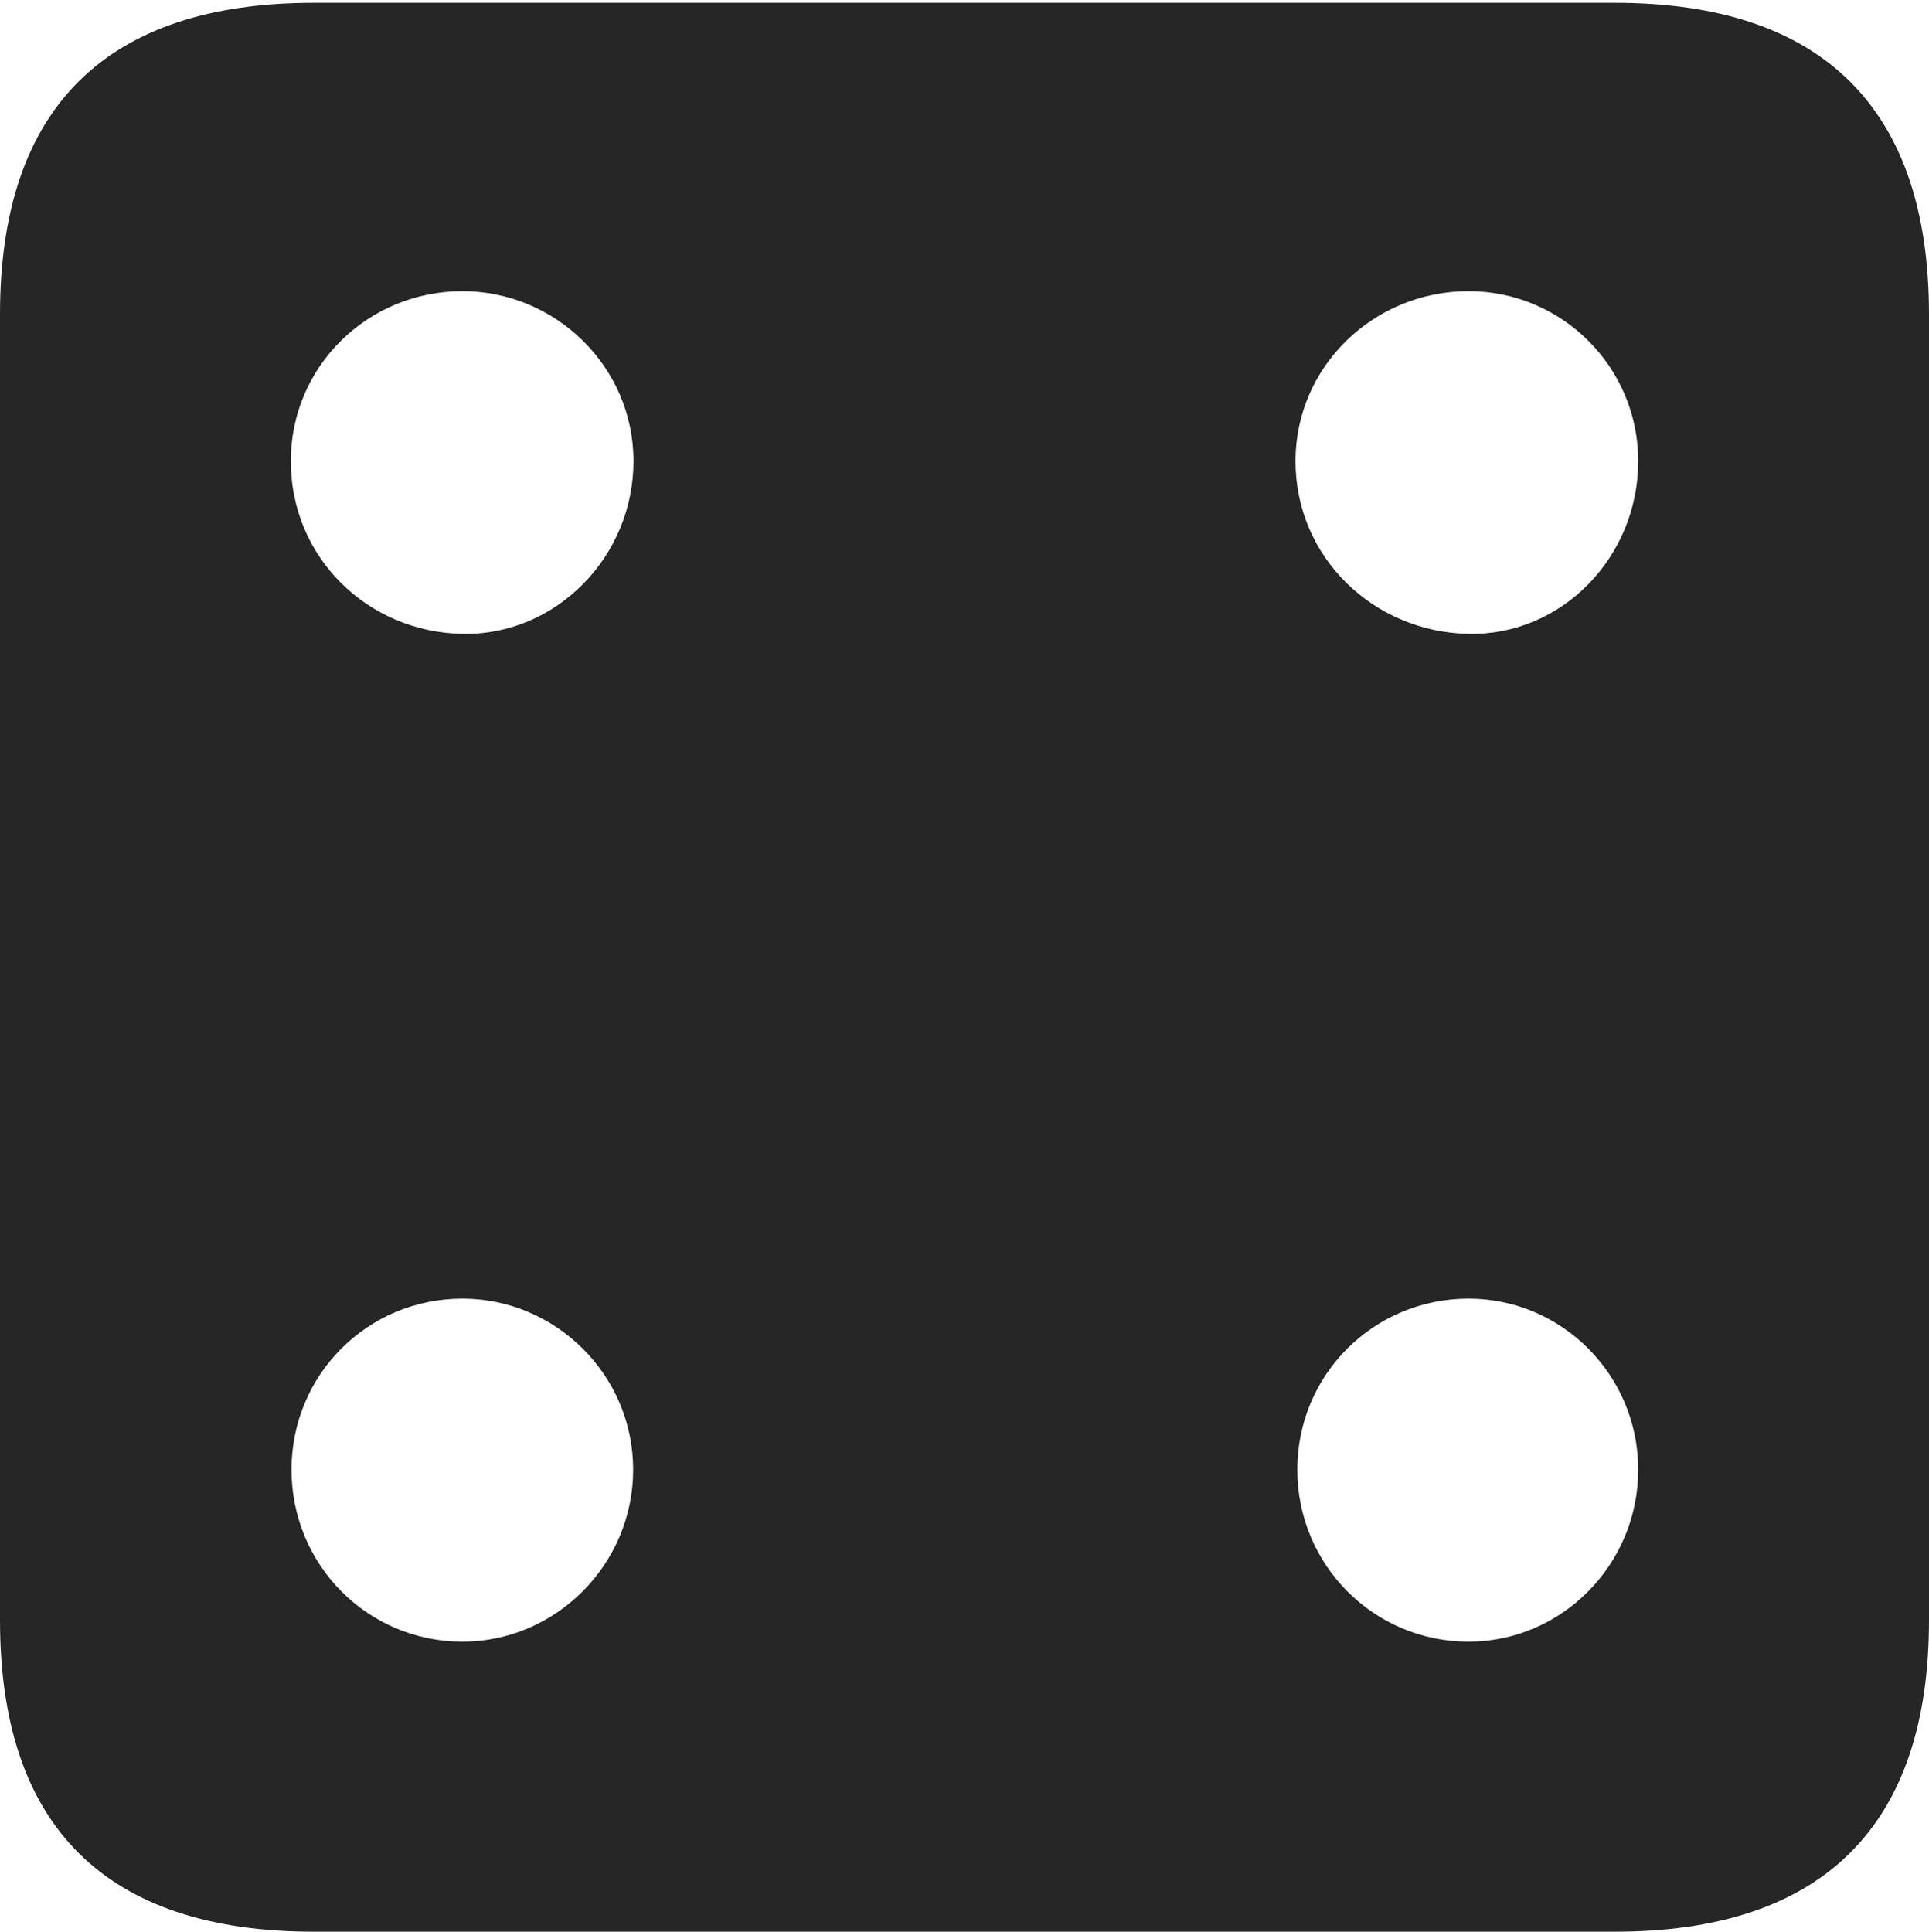 <?xml version="1.0" encoding="UTF-8"?>
<!--Generator: Apple Native CoreSVG 232.5-->
<!DOCTYPE svg
PUBLIC "-//W3C//DTD SVG 1.1//EN"
       "http://www.w3.org/Graphics/SVG/1.1/DTD/svg11.dtd">
<svg version="1.1" xmlns="http://www.w3.org/2000/svg" xmlns:xlink="http://www.w3.org/1999/xlink" width="88.409" height="88.537">
 <g>
  <rect height="88.537" opacity="0" width="88.409" x="0" y="0"/>
  <path d="M88.409 14.402L88.409 74.263C88.409 83.656 83.573 88.537 74.001 88.537L14.394 88.537C4.87 88.537 0 83.735 0 74.263L0 14.402C0 4.93 4.87 0.128 14.394 0.128L74.001 0.128C83.573 0.128 88.409 5.009 88.409 14.402ZM13.361 67.358C13.361 71.717 16.838 75.243 21.198 75.243C25.459 75.243 29.019 71.717 29.019 67.358C29.019 63.014 25.459 59.522 21.198 59.522C16.838 59.522 13.361 63.014 13.361 67.358ZM59.458 67.358C59.458 71.717 62.95 75.243 67.309 75.243C71.571 75.243 75.082 71.717 75.082 67.358C75.082 63.014 71.571 59.522 67.309 59.522C62.95 59.522 59.458 63.014 59.458 67.358ZM13.328 21.134C13.328 25.542 16.838 28.97 21.198 29.053C25.459 29.135 29.034 25.542 29.034 21.134C29.034 16.808 25.459 13.346 21.198 13.346C16.838 13.346 13.328 16.808 13.328 21.134ZM59.375 21.134C59.375 25.542 62.95 28.97 67.309 29.053C71.571 29.135 75.082 25.542 75.082 21.134C75.082 16.808 71.571 13.346 67.309 13.346C62.95 13.346 59.375 16.808 59.375 21.134Z" fill="#000000" fill-opacity="0.85"/>
 </g>
</svg>
